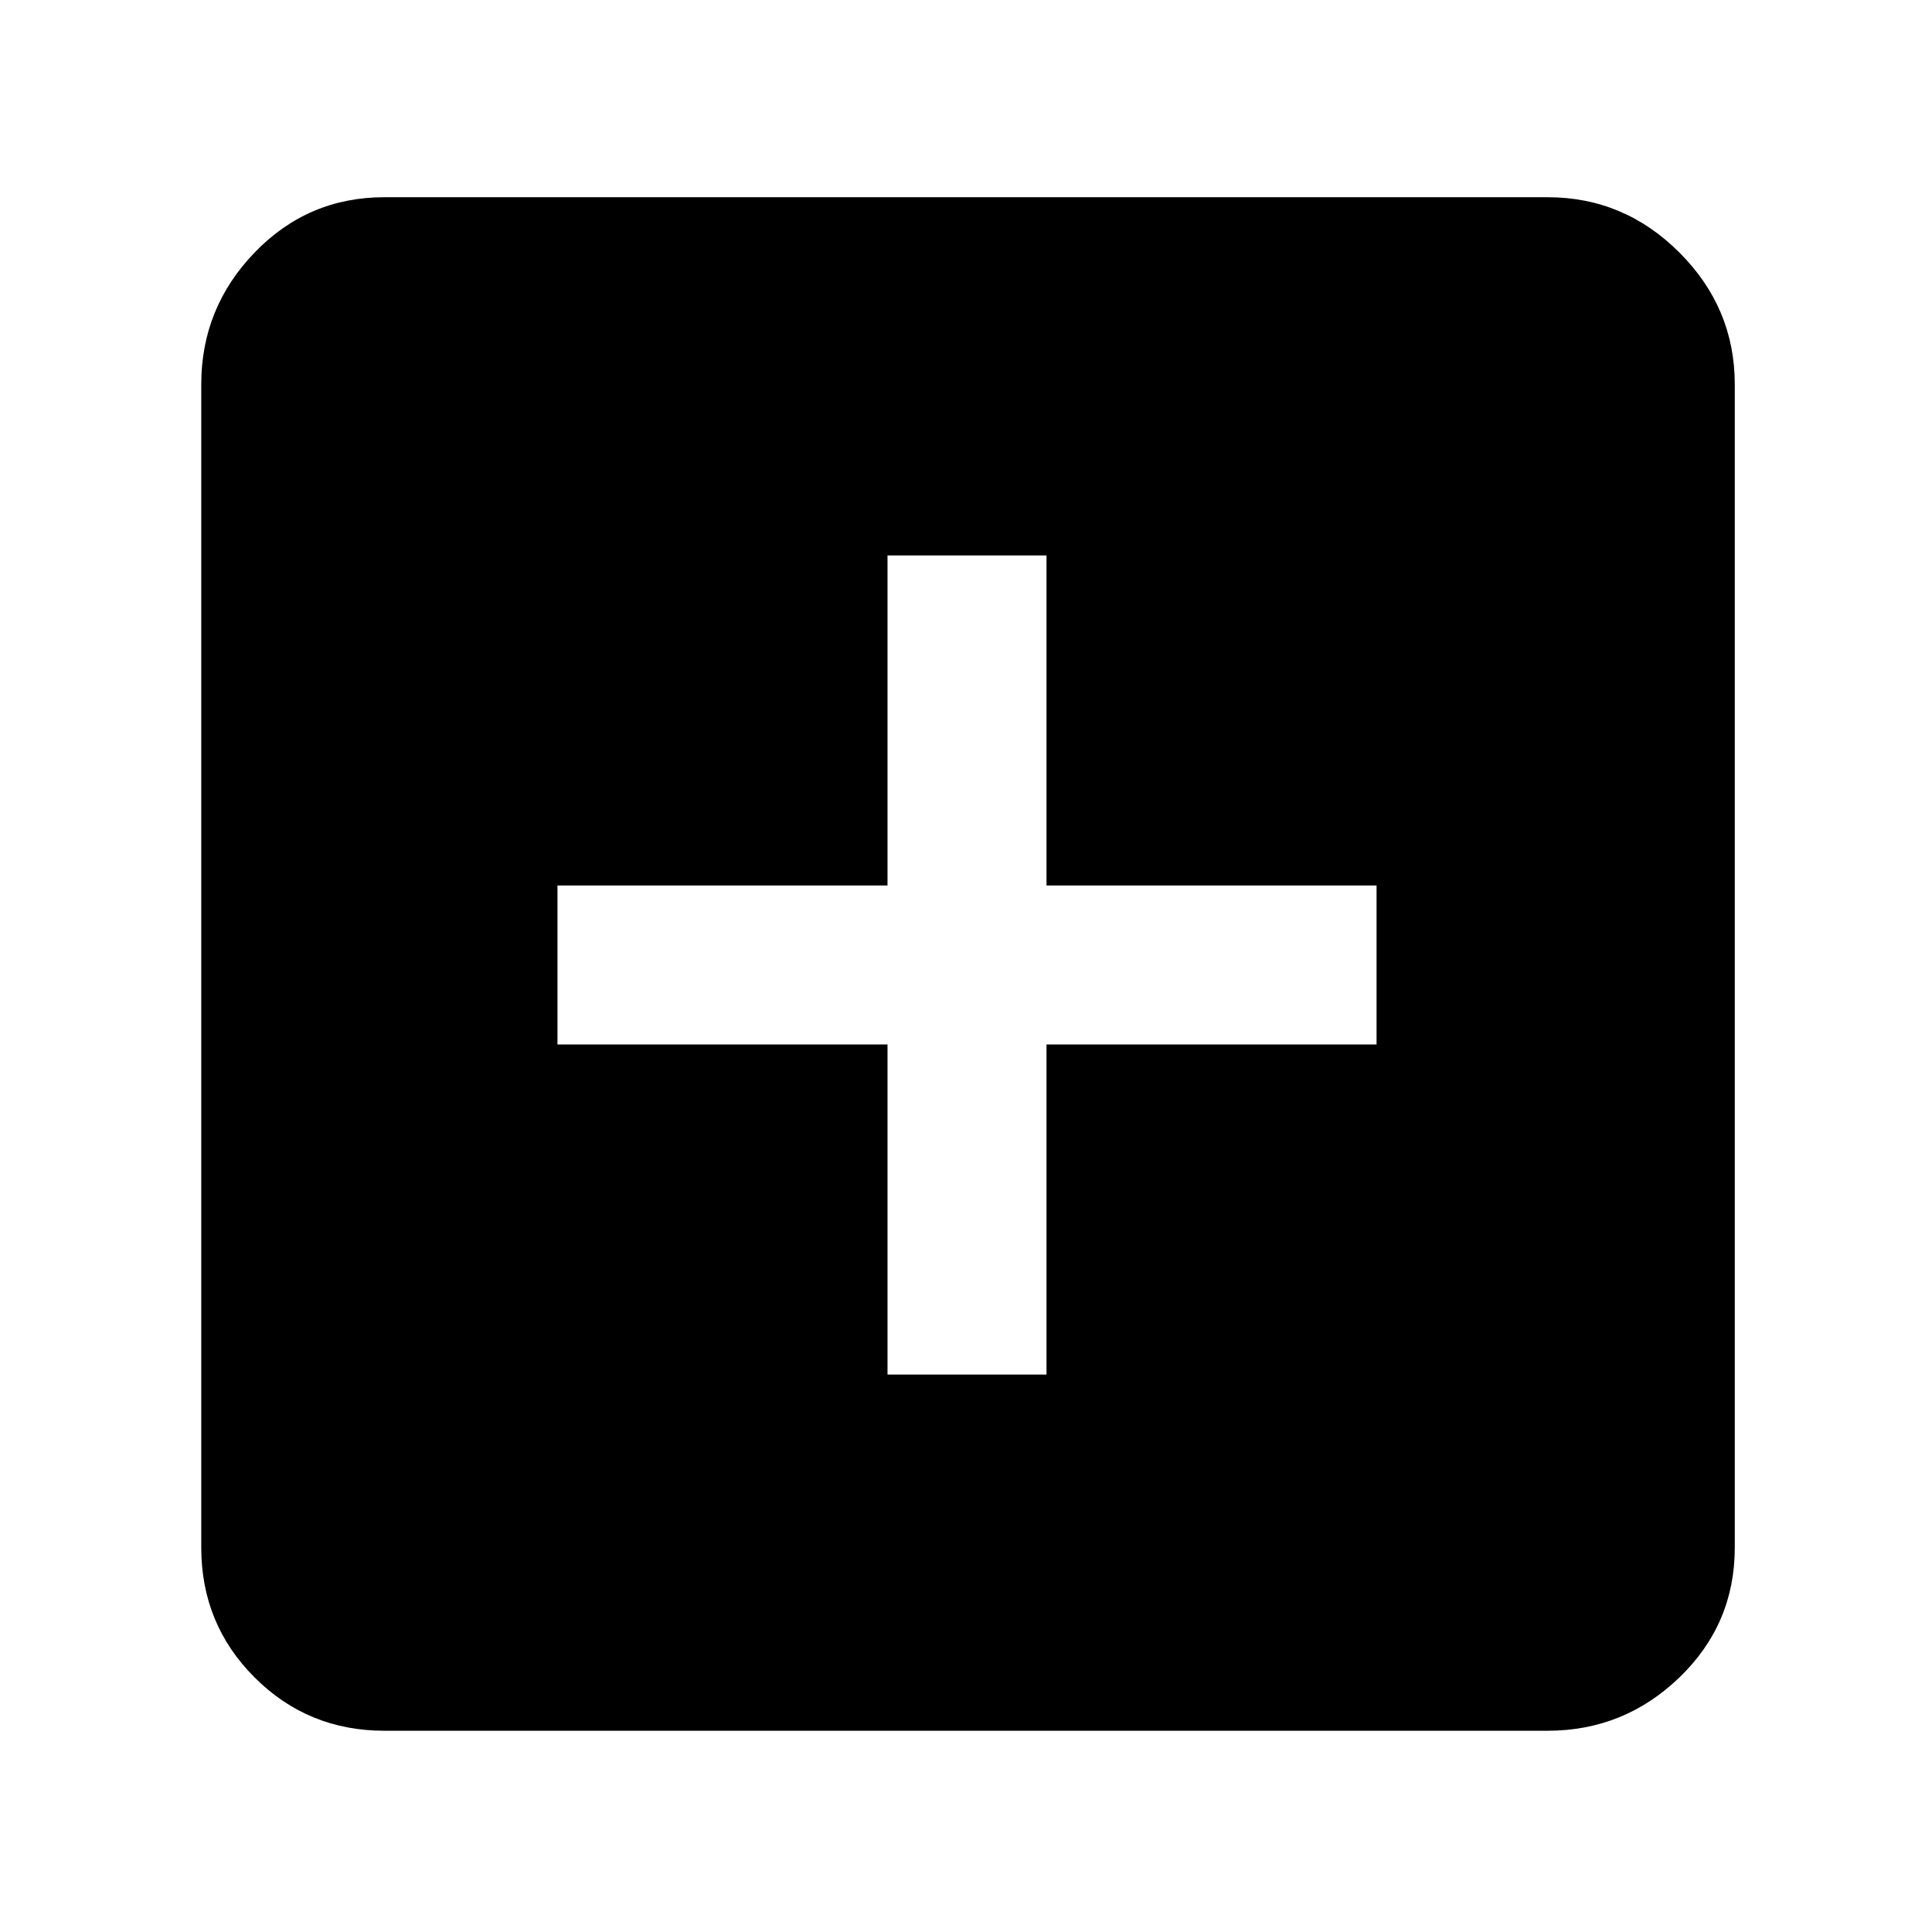 <svg xmlns="http://www.w3.org/2000/svg" height="48" width="48"><path d="M22.05 34.15H26V25.95H34.2V22H26V13.8H22.05V22H13.85V25.95H22.05ZM9.55 43Q7.65 43 6.325 41.675Q5 40.35 5 38.45V9.55Q5 7.65 6.325 6.275Q7.65 4.9 9.55 4.9H38.45Q40.35 4.9 41.725 6.275Q43.1 7.65 43.1 9.55V38.45Q43.1 40.35 41.725 41.675Q40.35 43 38.45 43Z"/></svg>